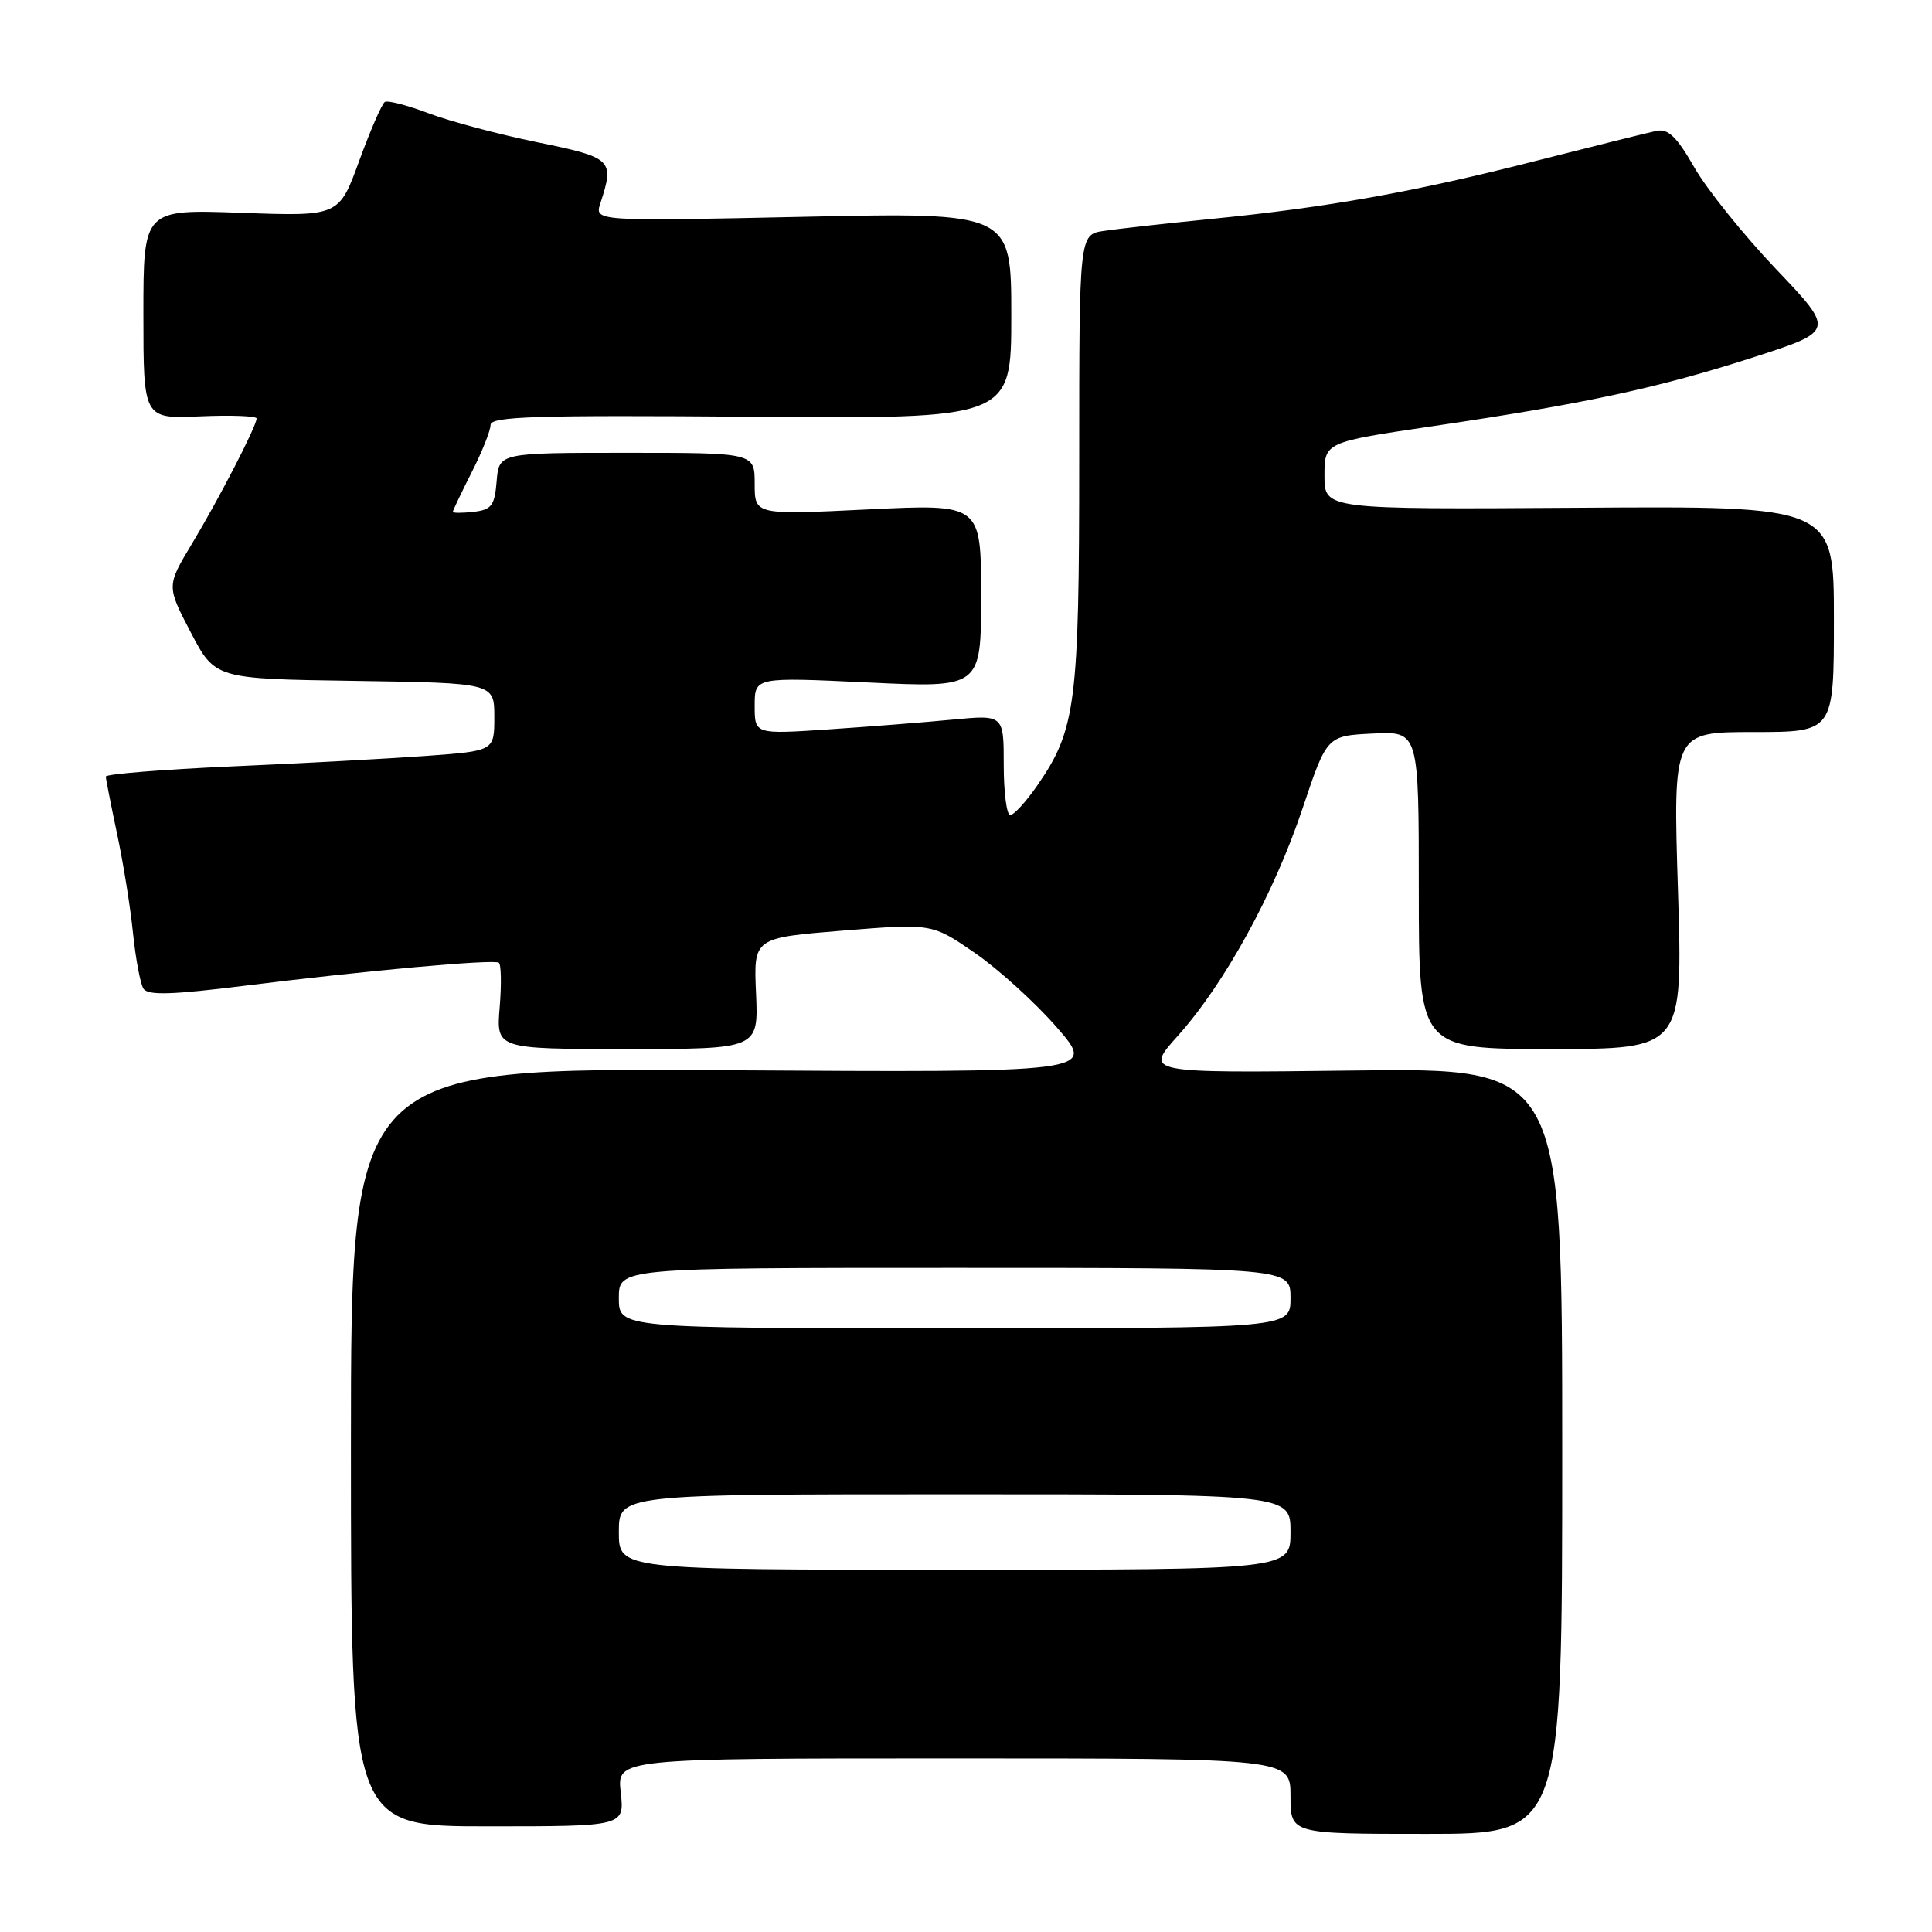 <?xml version="1.0" encoding="UTF-8" standalone="no"?>
<!DOCTYPE svg PUBLIC "-//W3C//DTD SVG 1.1//EN" "http://www.w3.org/Graphics/SVG/1.1/DTD/svg11.dtd" >
<svg xmlns="http://www.w3.org/2000/svg" xmlns:xlink="http://www.w3.org/1999/xlink" version="1.1" viewBox="0 0 256 256">
 <g >
 <path fill="currentColor"
d=" M 207.00 192.25 C 207.00 141.50 207.00 141.50 179.32 141.85 C 151.64 142.19 151.64 142.19 156.07 137.25 C 162.29 130.31 168.83 118.38 172.60 107.11 C 175.82 97.50 175.82 97.50 181.91 97.20 C 188.00 96.90 188.00 96.90 188.00 117.95 C 188.00 139.00 188.00 139.00 205.49 139.00 C 222.99 139.00 222.99 139.00 222.34 118.00 C 221.68 97.00 221.68 97.00 232.34 97.00 C 243.00 97.00 243.00 97.00 243.00 82.03 C 243.00 67.05 243.00 67.05 209.25 67.28 C 175.50 67.50 175.50 67.50 175.50 63.04 C 175.50 58.59 175.50 58.59 190.00 56.45 C 210.13 53.47 219.76 51.40 232.32 47.35 C 243.14 43.86 243.14 43.86 235.32 35.64 C 231.02 31.12 226.15 25.06 224.50 22.17 C 222.18 18.12 221.05 17.03 219.50 17.34 C 218.40 17.57 211.20 19.36 203.50 21.32 C 187.35 25.44 176.01 27.47 160.50 29.01 C 154.45 29.61 148.04 30.33 146.25 30.60 C 143.00 31.09 143.00 31.09 143.00 60.89 C 143.00 93.26 142.56 96.70 137.43 104.10 C 135.95 106.24 134.34 108.00 133.86 108.00 C 133.39 108.00 133.00 105.01 133.00 101.36 C 133.00 94.71 133.00 94.71 126.25 95.35 C 122.54 95.71 115.11 96.29 109.75 96.65 C 100.00 97.30 100.00 97.30 100.00 93.51 C 100.00 89.72 100.00 89.72 115.00 90.43 C 130.00 91.15 130.00 91.15 130.00 78.96 C 130.00 66.77 130.00 66.77 115.00 67.50 C 100.00 68.23 100.00 68.23 100.00 64.11 C 100.00 60.00 100.00 60.00 83.06 60.00 C 66.12 60.00 66.12 60.00 65.81 63.75 C 65.54 67.01 65.14 67.54 62.75 67.82 C 61.24 67.99 60.00 67.99 60.00 67.82 C 60.01 67.64 61.13 65.29 62.50 62.58 C 63.88 59.87 65.00 57.05 65.00 56.31 C 65.00 55.18 70.99 55.00 99.50 55.22 C 134.00 55.50 134.00 55.50 134.00 41.82 C 134.00 28.14 134.00 28.14 106.38 28.73 C 78.76 29.32 78.76 29.32 79.56 26.91 C 81.44 21.16 81.15 20.88 71.20 18.85 C 66.08 17.80 59.60 16.08 56.79 15.01 C 53.98 13.95 51.37 13.27 50.99 13.51 C 50.61 13.74 49.08 17.25 47.60 21.30 C 44.92 28.67 44.92 28.67 31.96 28.20 C 19.00 27.73 19.00 27.73 19.00 41.62 C 19.00 55.50 19.00 55.50 26.50 55.17 C 30.62 54.99 34.00 55.12 34.00 55.45 C 34.00 56.45 29.04 66.06 25.42 72.07 C 22.07 77.65 22.07 77.65 25.28 83.80 C 28.50 89.95 28.50 89.95 47.00 90.22 C 65.50 90.50 65.50 90.50 65.50 95.00 C 65.50 99.50 65.50 99.50 56.50 100.16 C 51.55 100.52 39.96 101.15 30.75 101.55 C 21.54 101.96 14.01 102.57 14.02 102.90 C 14.03 103.23 14.70 106.64 15.51 110.48 C 16.33 114.32 17.28 120.23 17.62 123.63 C 17.97 127.02 18.59 130.33 19.00 130.99 C 19.57 131.92 22.69 131.83 32.62 130.59 C 48.51 128.61 65.30 127.09 66.09 127.56 C 66.41 127.76 66.46 130.41 66.21 133.46 C 65.75 139.00 65.75 139.00 83.13 139.00 C 100.50 139.00 100.50 139.00 100.18 131.64 C 99.85 124.27 99.85 124.27 111.68 123.31 C 123.50 122.36 123.50 122.36 129.19 126.28 C 132.32 128.44 137.21 132.88 140.06 136.16 C 145.24 142.12 145.24 142.12 95.87 141.81 C 46.50 141.50 46.50 141.50 46.50 191.75 C 46.50 242.00 46.50 242.00 64.63 242.00 C 82.75 242.00 82.75 242.00 82.25 237.50 C 81.74 233.00 81.74 233.00 126.37 233.00 C 171.00 233.00 171.00 233.00 171.00 238.00 C 171.00 243.00 171.00 243.00 189.00 243.00 C 207.00 243.00 207.00 243.00 207.00 192.25 Z  M 82.00 203.00 C 82.00 198.00 82.00 198.00 126.50 198.00 C 171.00 198.00 171.00 198.00 171.00 203.00 C 171.00 208.00 171.00 208.00 126.50 208.00 C 82.00 208.00 82.00 208.00 82.00 203.00 Z  M 82.00 172.00 C 82.00 168.00 82.00 168.00 126.50 168.00 C 171.00 168.00 171.00 168.00 171.00 172.00 C 171.00 176.00 171.00 176.00 126.50 176.00 C 82.00 176.00 82.00 176.00 82.00 172.00 Z "/>
</g>
</svg>